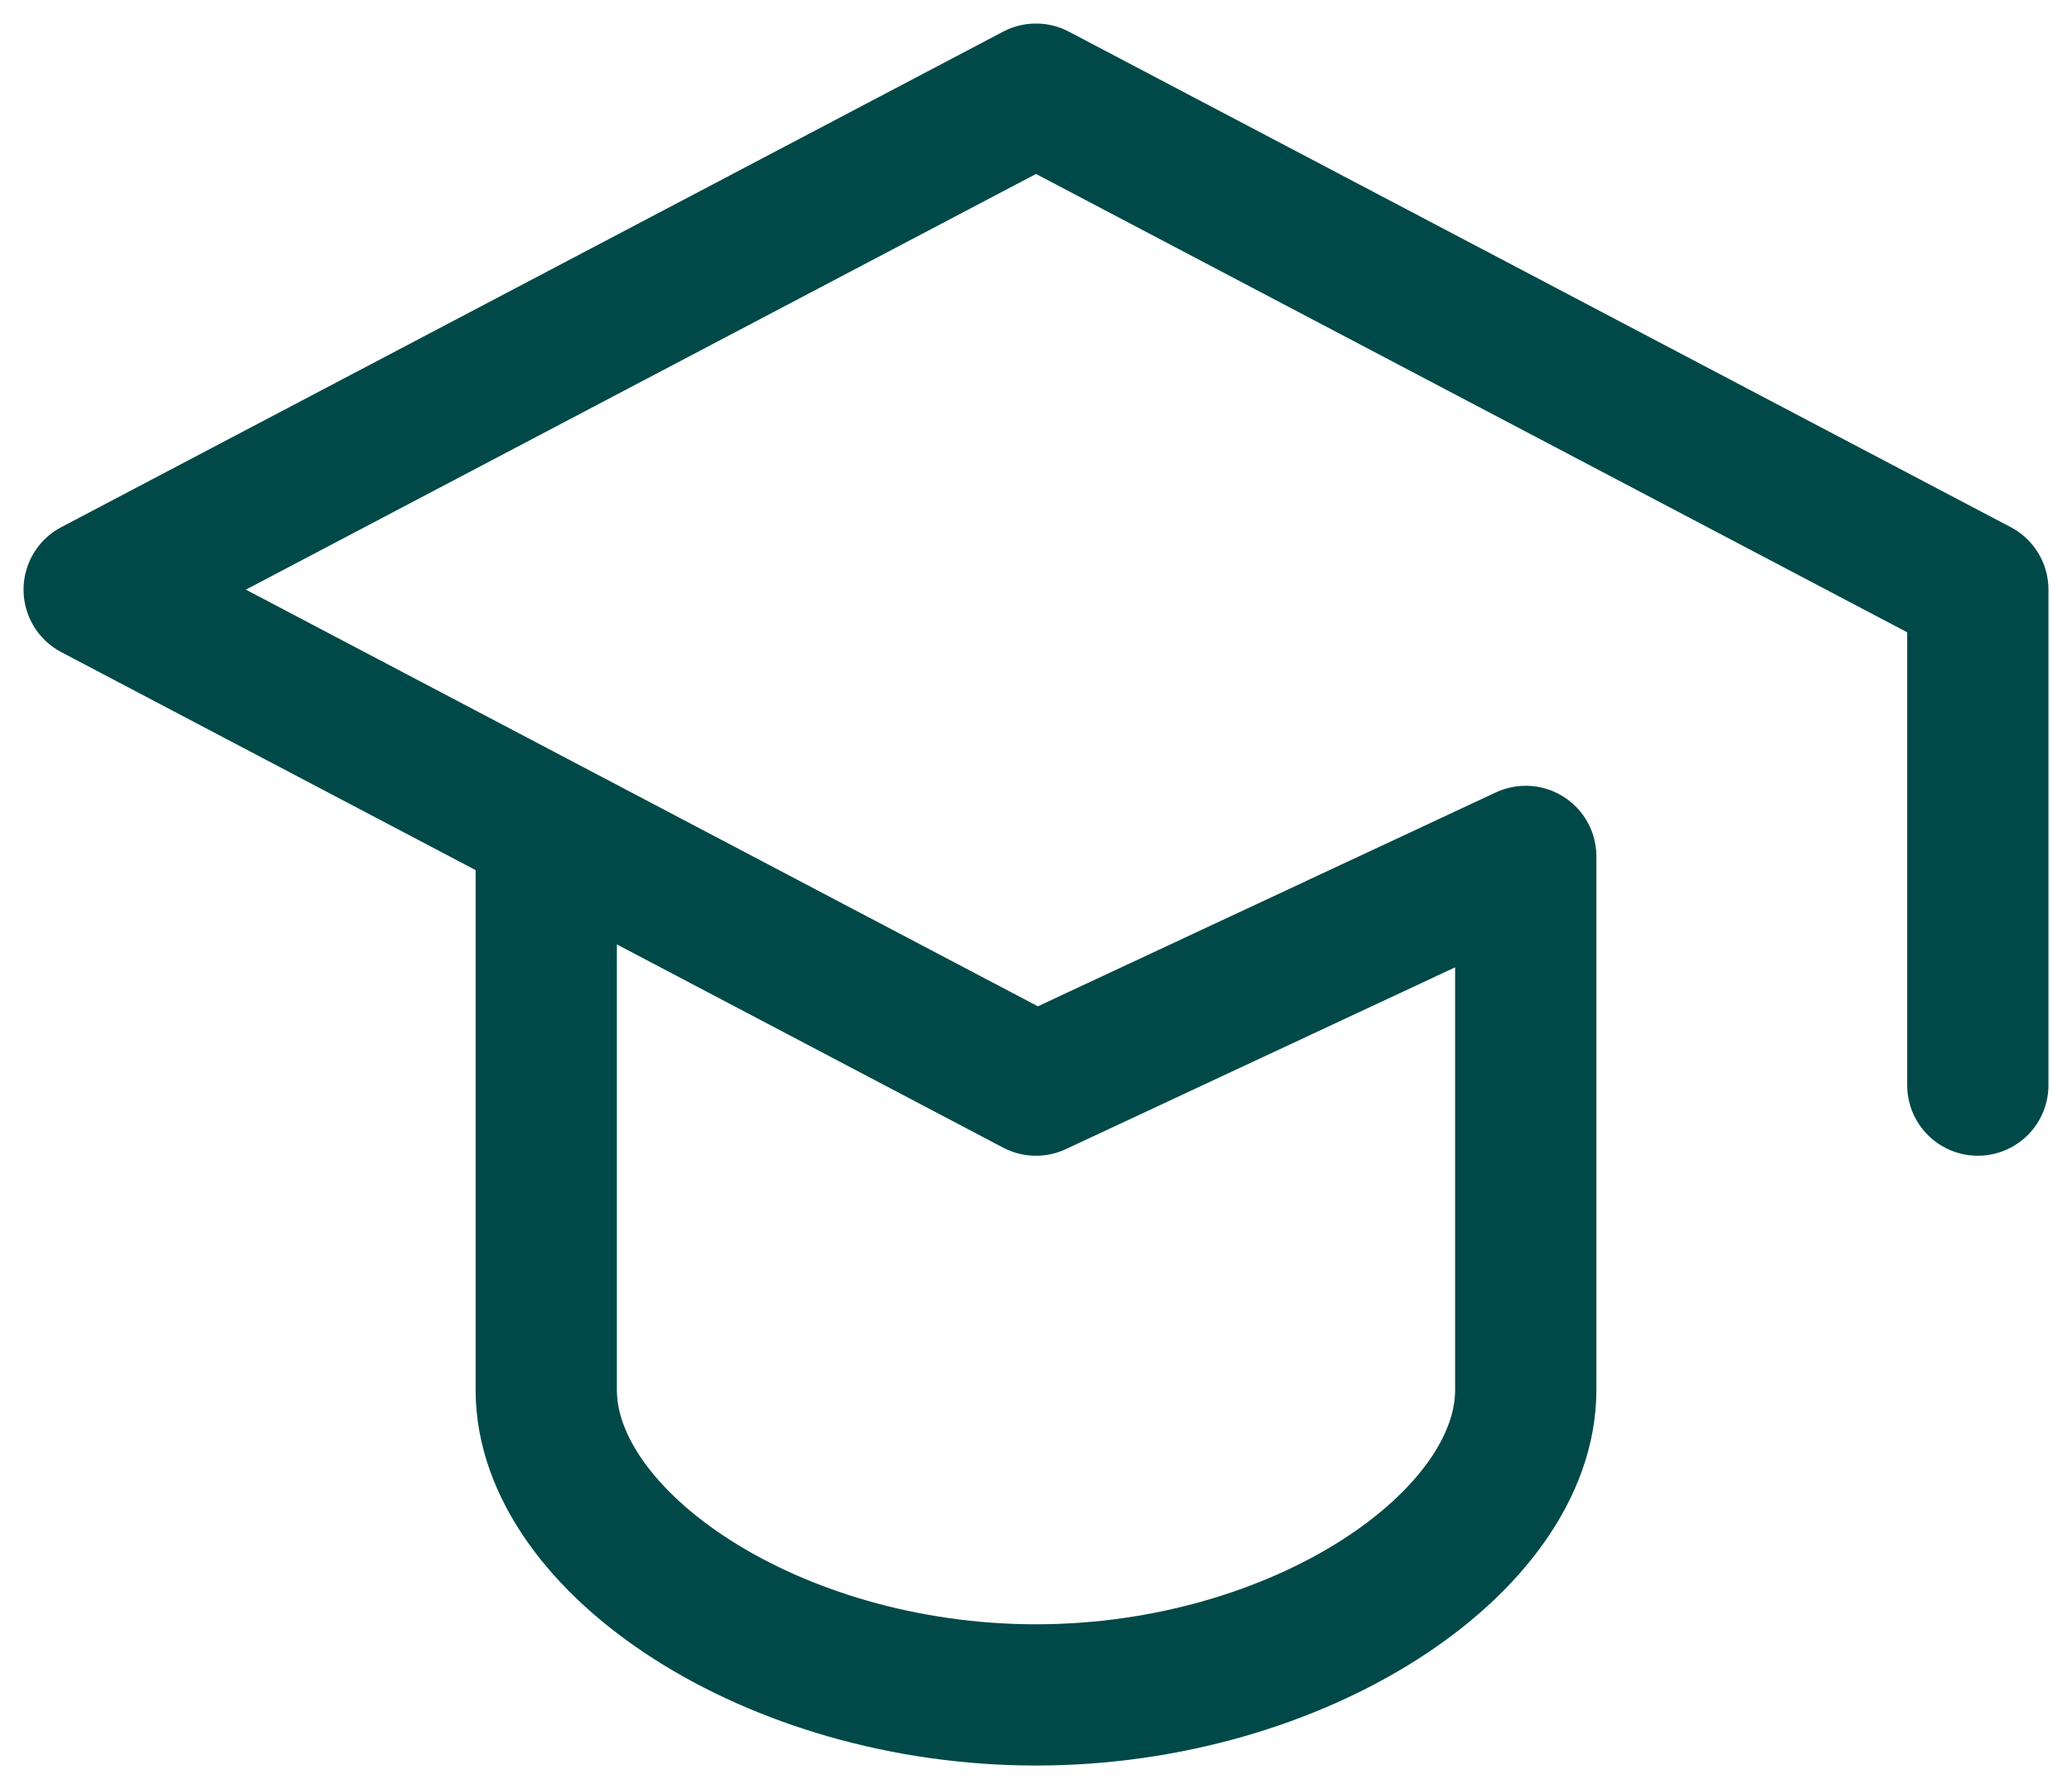<svg width="22" height="19" viewBox="0 0 22 19" fill="none" xmlns="http://www.w3.org/2000/svg">
<path d="M21 11.524V6.262L11 1L1 6.262L11 11.524L16.2 9.095V14.762C16.2 16.381 13.8 18 11 18C8.2 18 5.8 16.381 5.8 14.762V9.095" stroke="#004948" stroke-width="1.5" stroke-linecap="round" stroke-linejoin="round"/>
</svg>
